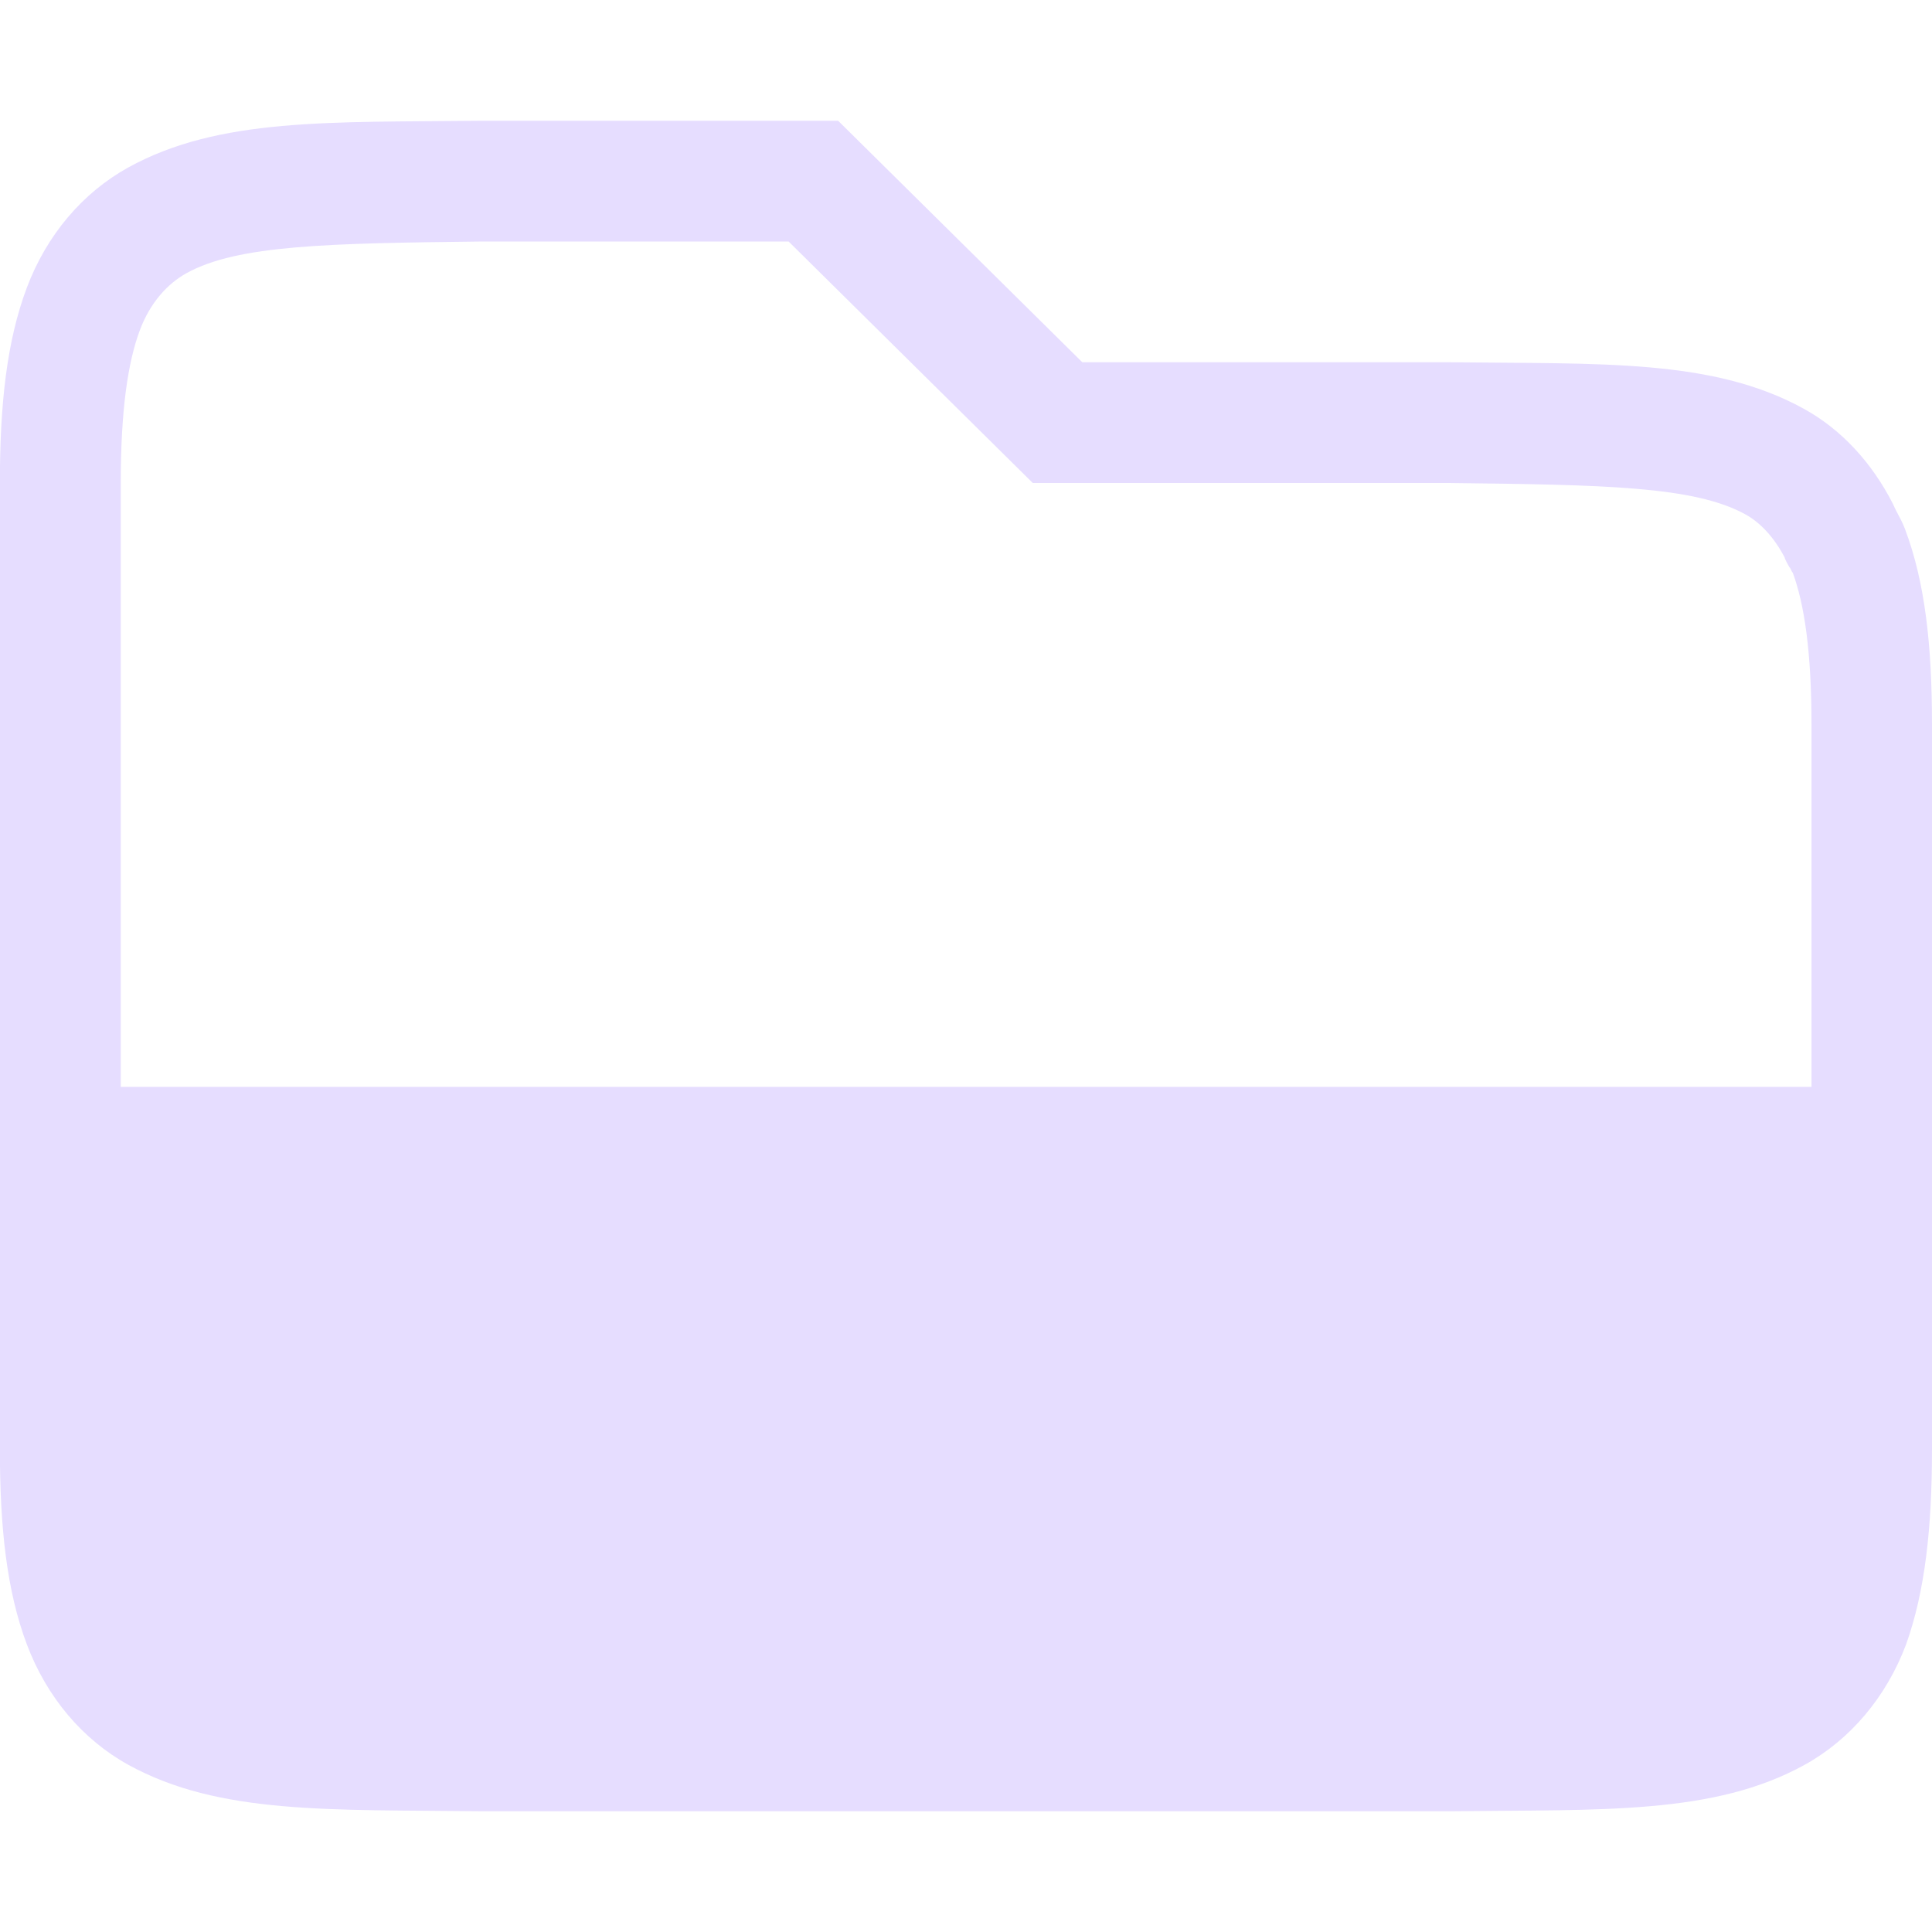 <svg height="16" width="16" xmlns="http://www.w3.org/2000/svg">
  <path d="m1256.992-46c-1.257.014-2.177-.028-2.93.387-.376.208-.675.557-.84.996-.165.439-.223.96-.223 1.617v8c0 .658.058 1.179.223 1.617.165.439.463.79.84.998.753.415 1.673.37 2.932.385h.01 8 .01c1.258-.015 2.179.031 2.932-.385.376-.208.675-.559.84-.998.156-.439.214-.96.214-1.617v-3-3c0-.658-.058-1.179-.223-1.617-.02-.055-.048-.104-.074-.154-.01-.018-.018-.038-.027-.057-.173-.339-.425-.615-.738-.787-.753-.415-1.673-.37-2.932-.385h-.01-3.033l-2.022-2h-2.947zm0 1h.01 2.529l2.022 2h3.447c1.282.015 2.032.026 2.455.26.118.065.237.185.33.367-.016-.03 0.0.011.031.065.01.017.001.002.01.012v.002c.011.022.025.052.018.029.1.267.158.667.158 1.266v3h-14.002v-5c0-.599.058-.999.158-1.266.086-.23.23-.386.387-.473.423-.234 1.173-.247 2.449-.262z" fill="#e6ddff" transform="translate(-1253 47)"/>
</svg>
